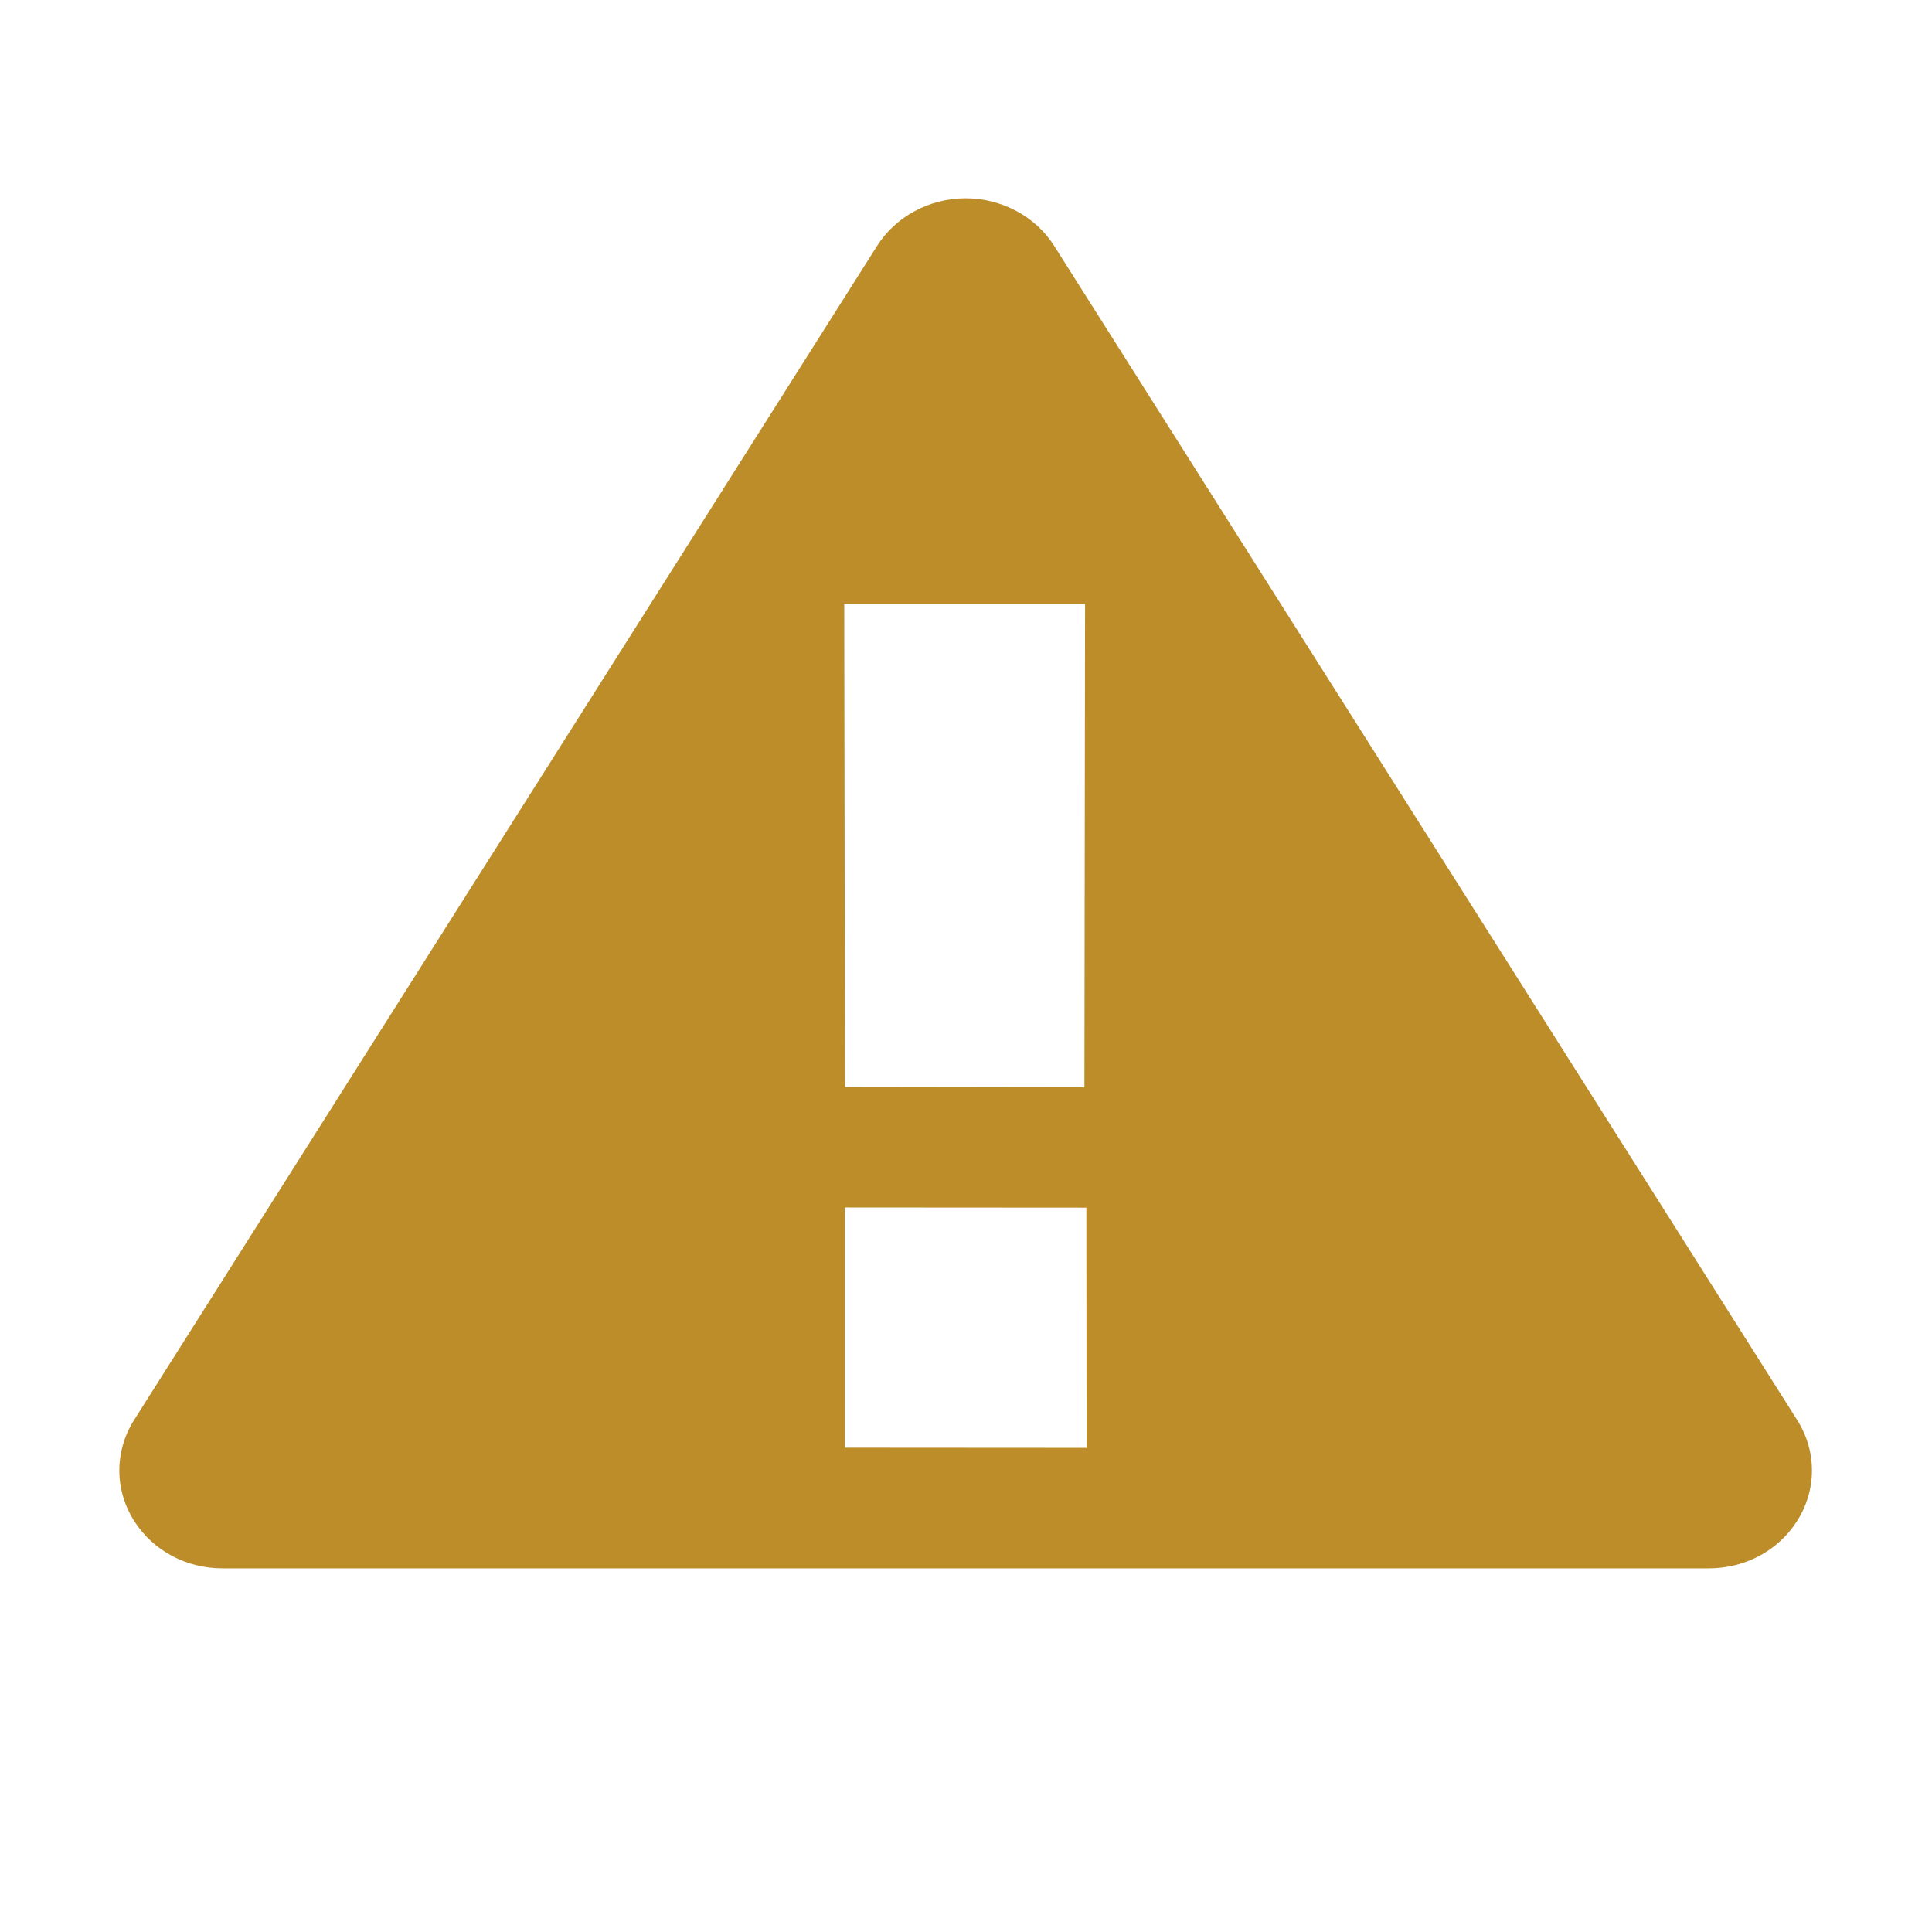 <?xml version="1.0" standalone="no"?><!DOCTYPE svg PUBLIC "-//W3C//DTD SVG 1.1//EN" "http://www.w3.org/Graphics/SVG/1.1/DTD/svg11.dtd"><svg t="1528193156067" class="icon" style="" viewBox="0 0 1024 1024" version="1.1" xmlns="http://www.w3.org/2000/svg" p-id="2652" xmlns:xlink="http://www.w3.org/1999/xlink" width="200" height="200"><defs><style type="text/css"></style></defs><path d="M952.647 752.813l-393.812-622.344c-9.768-15.639-27.817-25.364-47.004-25.364-19.231 0-37.235 9.724-47.047 25.364L70.963 752.813c-10.425 16.647-10.273 37.233 0.395 53.703 10.031 15.507 27.465 24.751 46.63 24.751l787.657 0c19.185 0 36.621-9.243 46.609-24.751C962.942 790.046 963.073 769.46 952.647 752.813zM575.913 767.4l-128.169-0.085 0.008-127.317 128.033 0.086L575.913 767.4zM447.872 576.117l-0.404-255.987 127.636 0-0.342 256.167L447.872 576.117z" p-id="2653" fill="#bd8d2a"></path></svg>